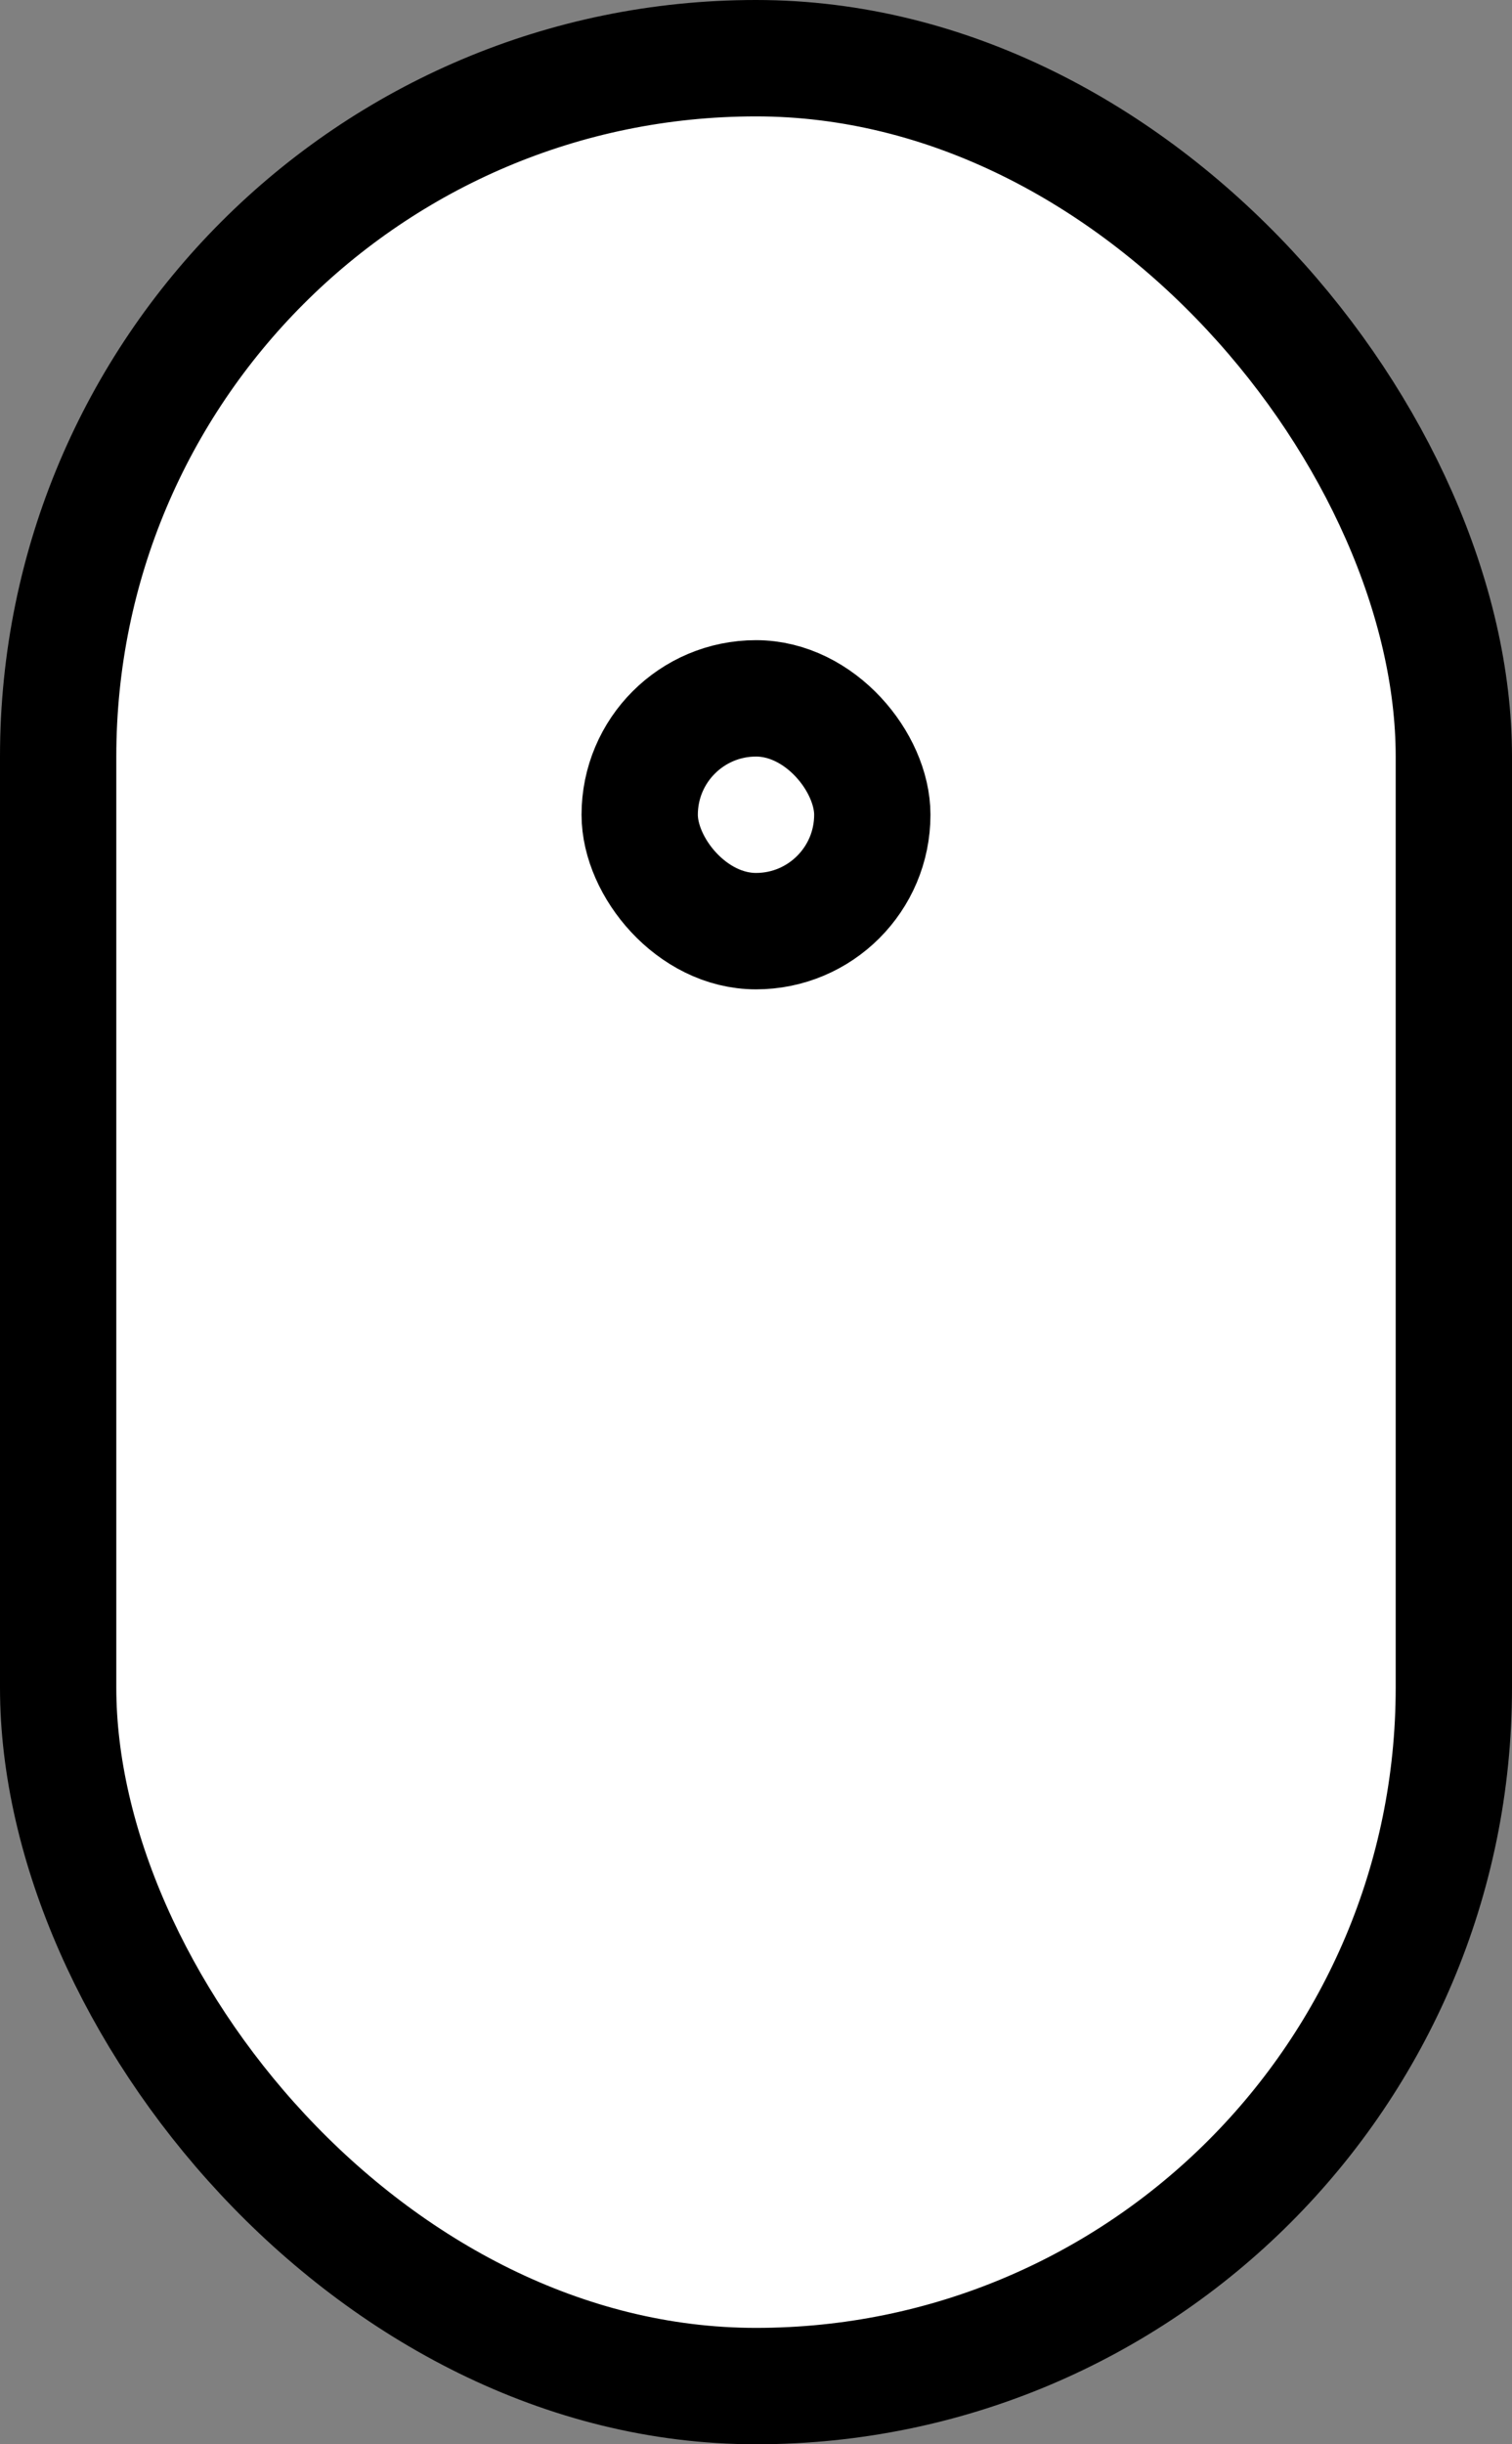 <svg xmlns="http://www.w3.org/2000/svg" width="26" height="42"><rect width="100%" height="100%" fill="#808080" stroke="none"/><g fill="#fff" fill-rule="evenodd" stroke="#000" stroke-width="2"><rect width="24" height="40" x="1" y="1" rx="12"/><rect width="4" height="4" x="11" y="12" rx="2"/></g></svg>